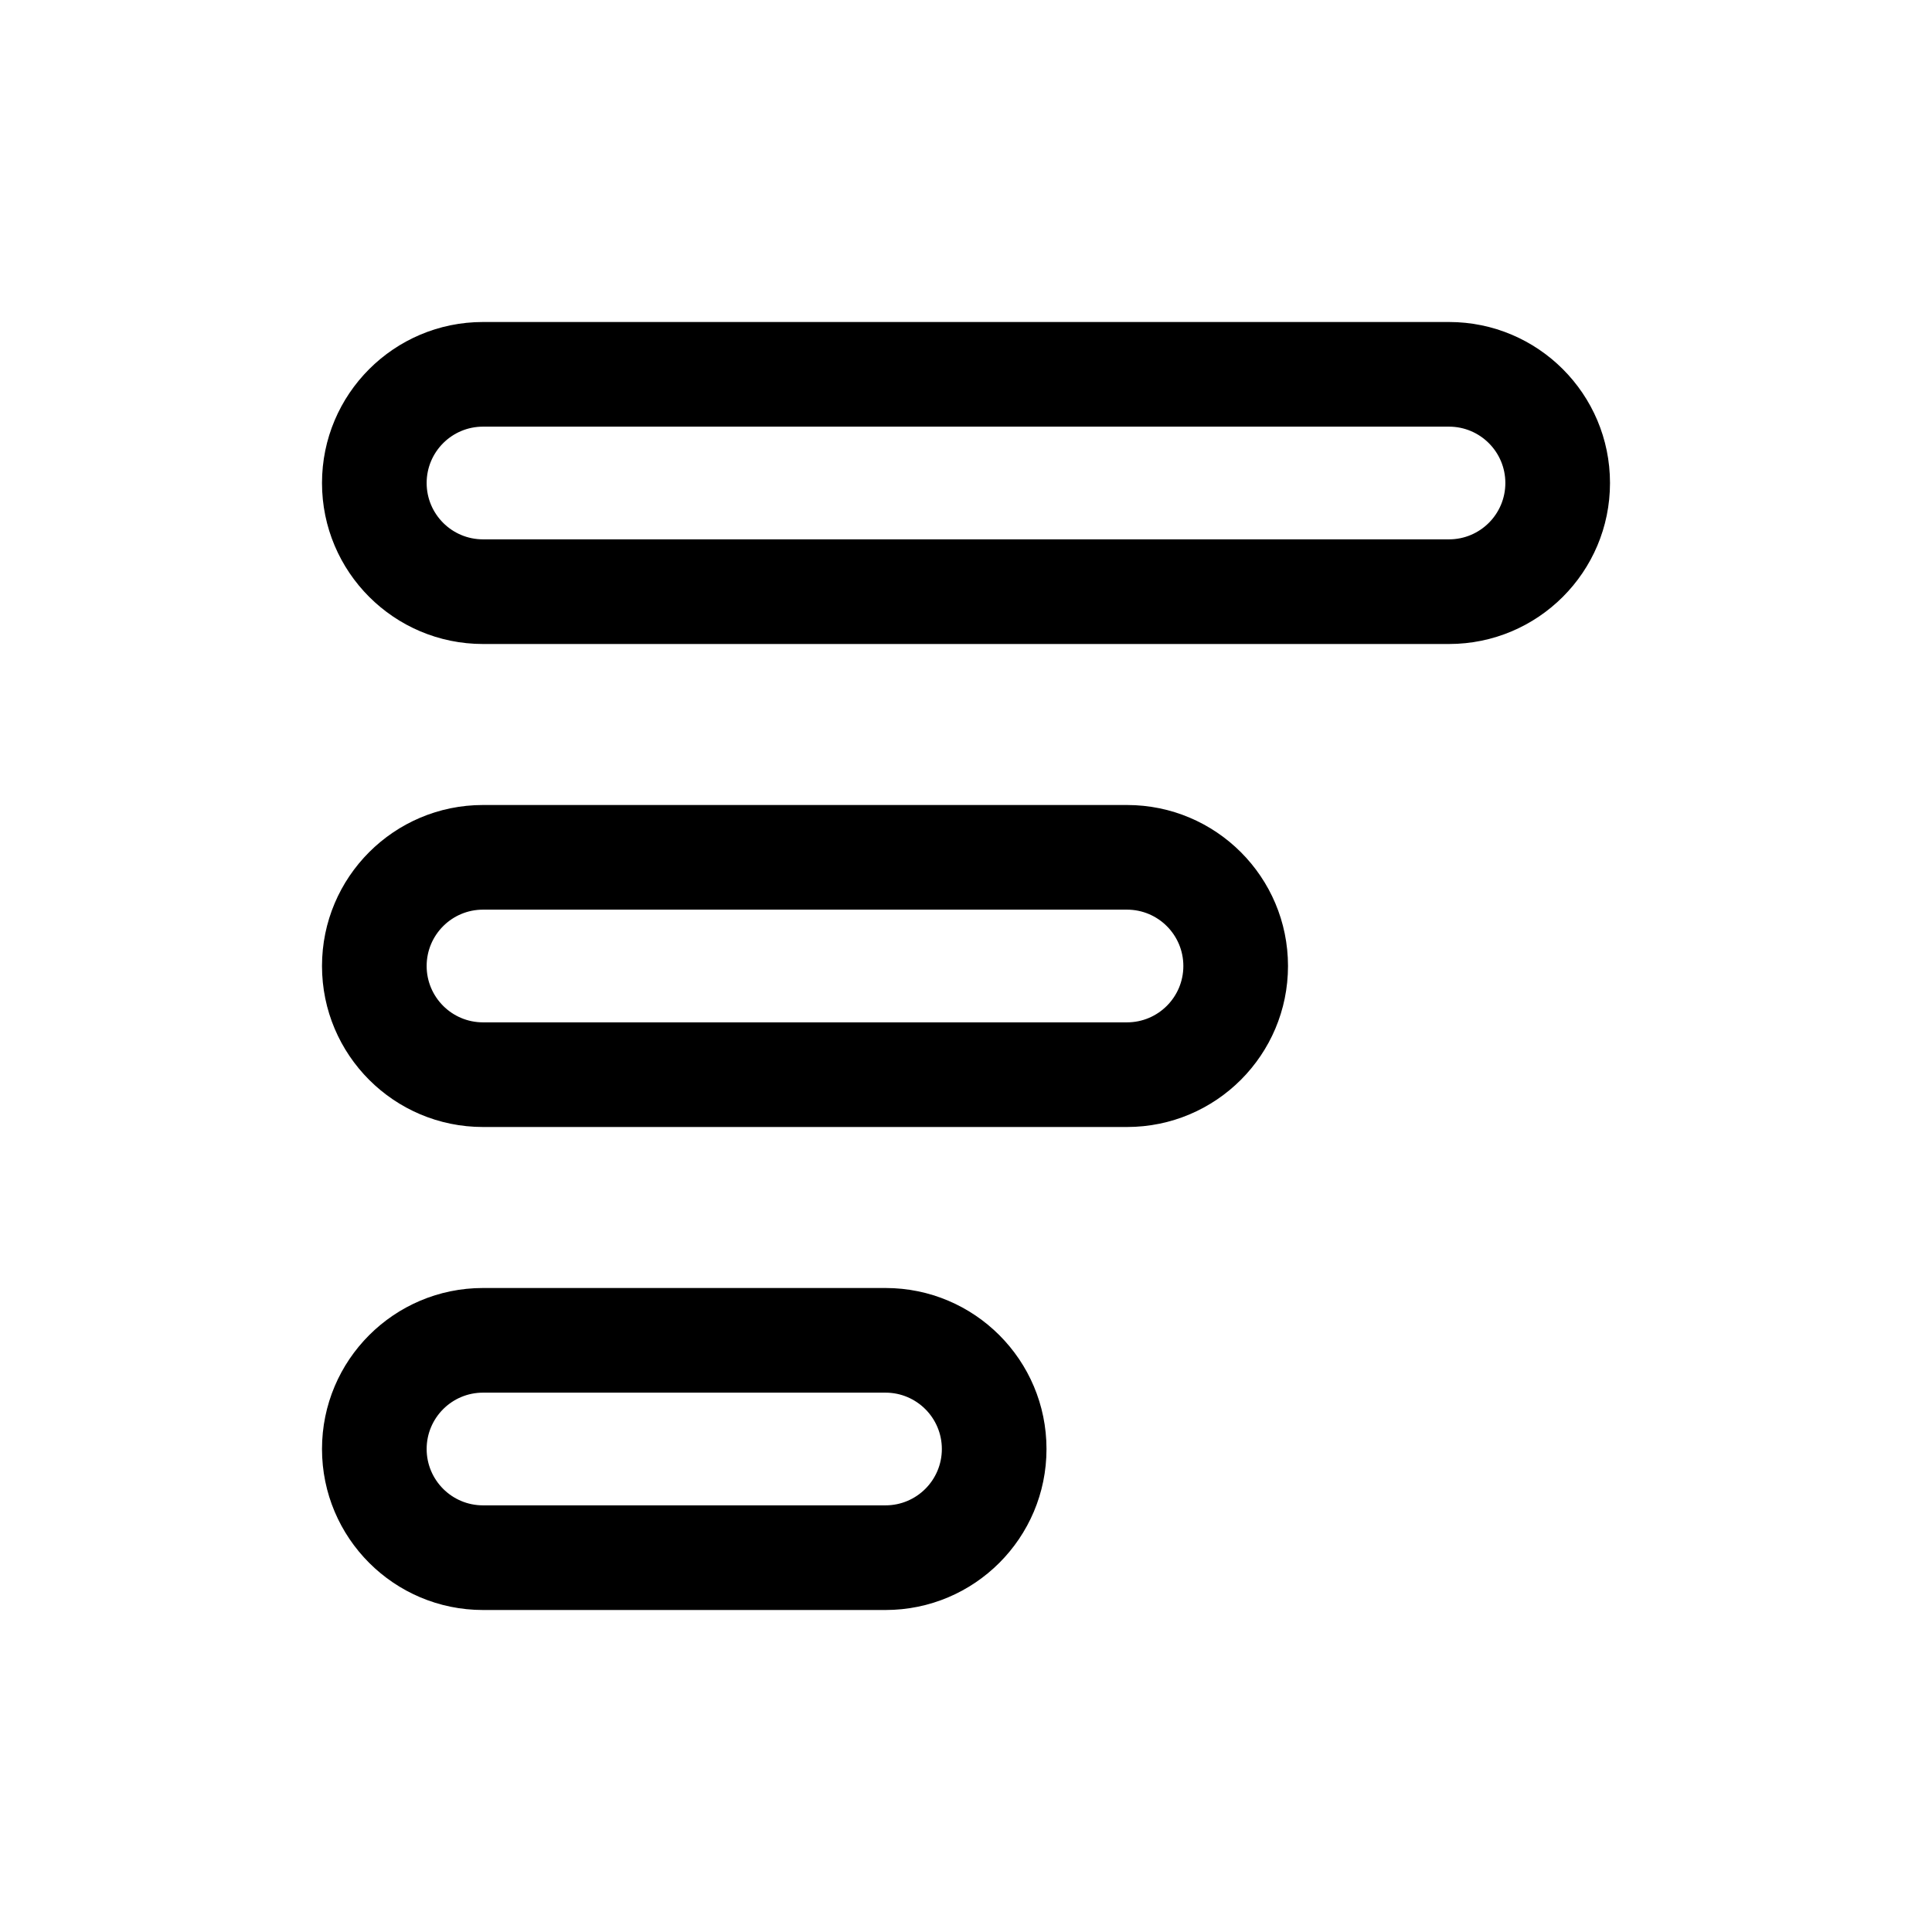 <svg width="48" height="48" viewBox="0 0 48 48" fill="none" xmlns="http://www.w3.org/2000/svg">
<path fill-rule="evenodd" clip-rule="evenodd" d="M12 40C9.791 40 8 38.209 8 36C8 33.791 9.791 32 12 32H22C24.209 32 26 33.791 26 36C26 38.209 24.209 40 22 40H12ZM22 37.4L12 37.4C11.227 37.4 10.6 36.773 10.6 36C10.6 35.227 11.227 34.6 12 34.6H22C22.773 34.6 23.4 35.227 23.4 36C23.4 36.773 22.773 37.4 22 37.4Z" fill="black"/>
<path fill-rule="evenodd" clip-rule="evenodd" d="M12 28C9.791 28 8 26.209 8 24C8 21.791 9.791 20 12 20L28 20C30.209 20 32 21.791 32 24C32 26.209 30.209 28 28 28L12 28ZM28 25.4L12 25.4C11.227 25.4 10.6 24.773 10.6 24C10.6 23.227 11.227 22.6 12 22.6L28 22.6C28.773 22.6 29.4 23.227 29.4 24C29.4 24.773 28.773 25.4 28 25.4Z" fill="black"/>
<path fill-rule="evenodd" clip-rule="evenodd" d="M8 12C8 14.209 9.791 16 12 16L36 16C38.209 16 40 14.209 40 12C40 9.791 38.209 8 36 8L12 8C9.791 8 8 9.791 8 12ZM12 13.4L36 13.4C36.773 13.4 37.4 12.773 37.4 12C37.4 11.227 36.773 10.6 36 10.6L12 10.6C11.227 10.6 10.6 11.227 10.6 12C10.6 12.773 11.227 13.4 12 13.4Z" fill="black"/>
</svg>
